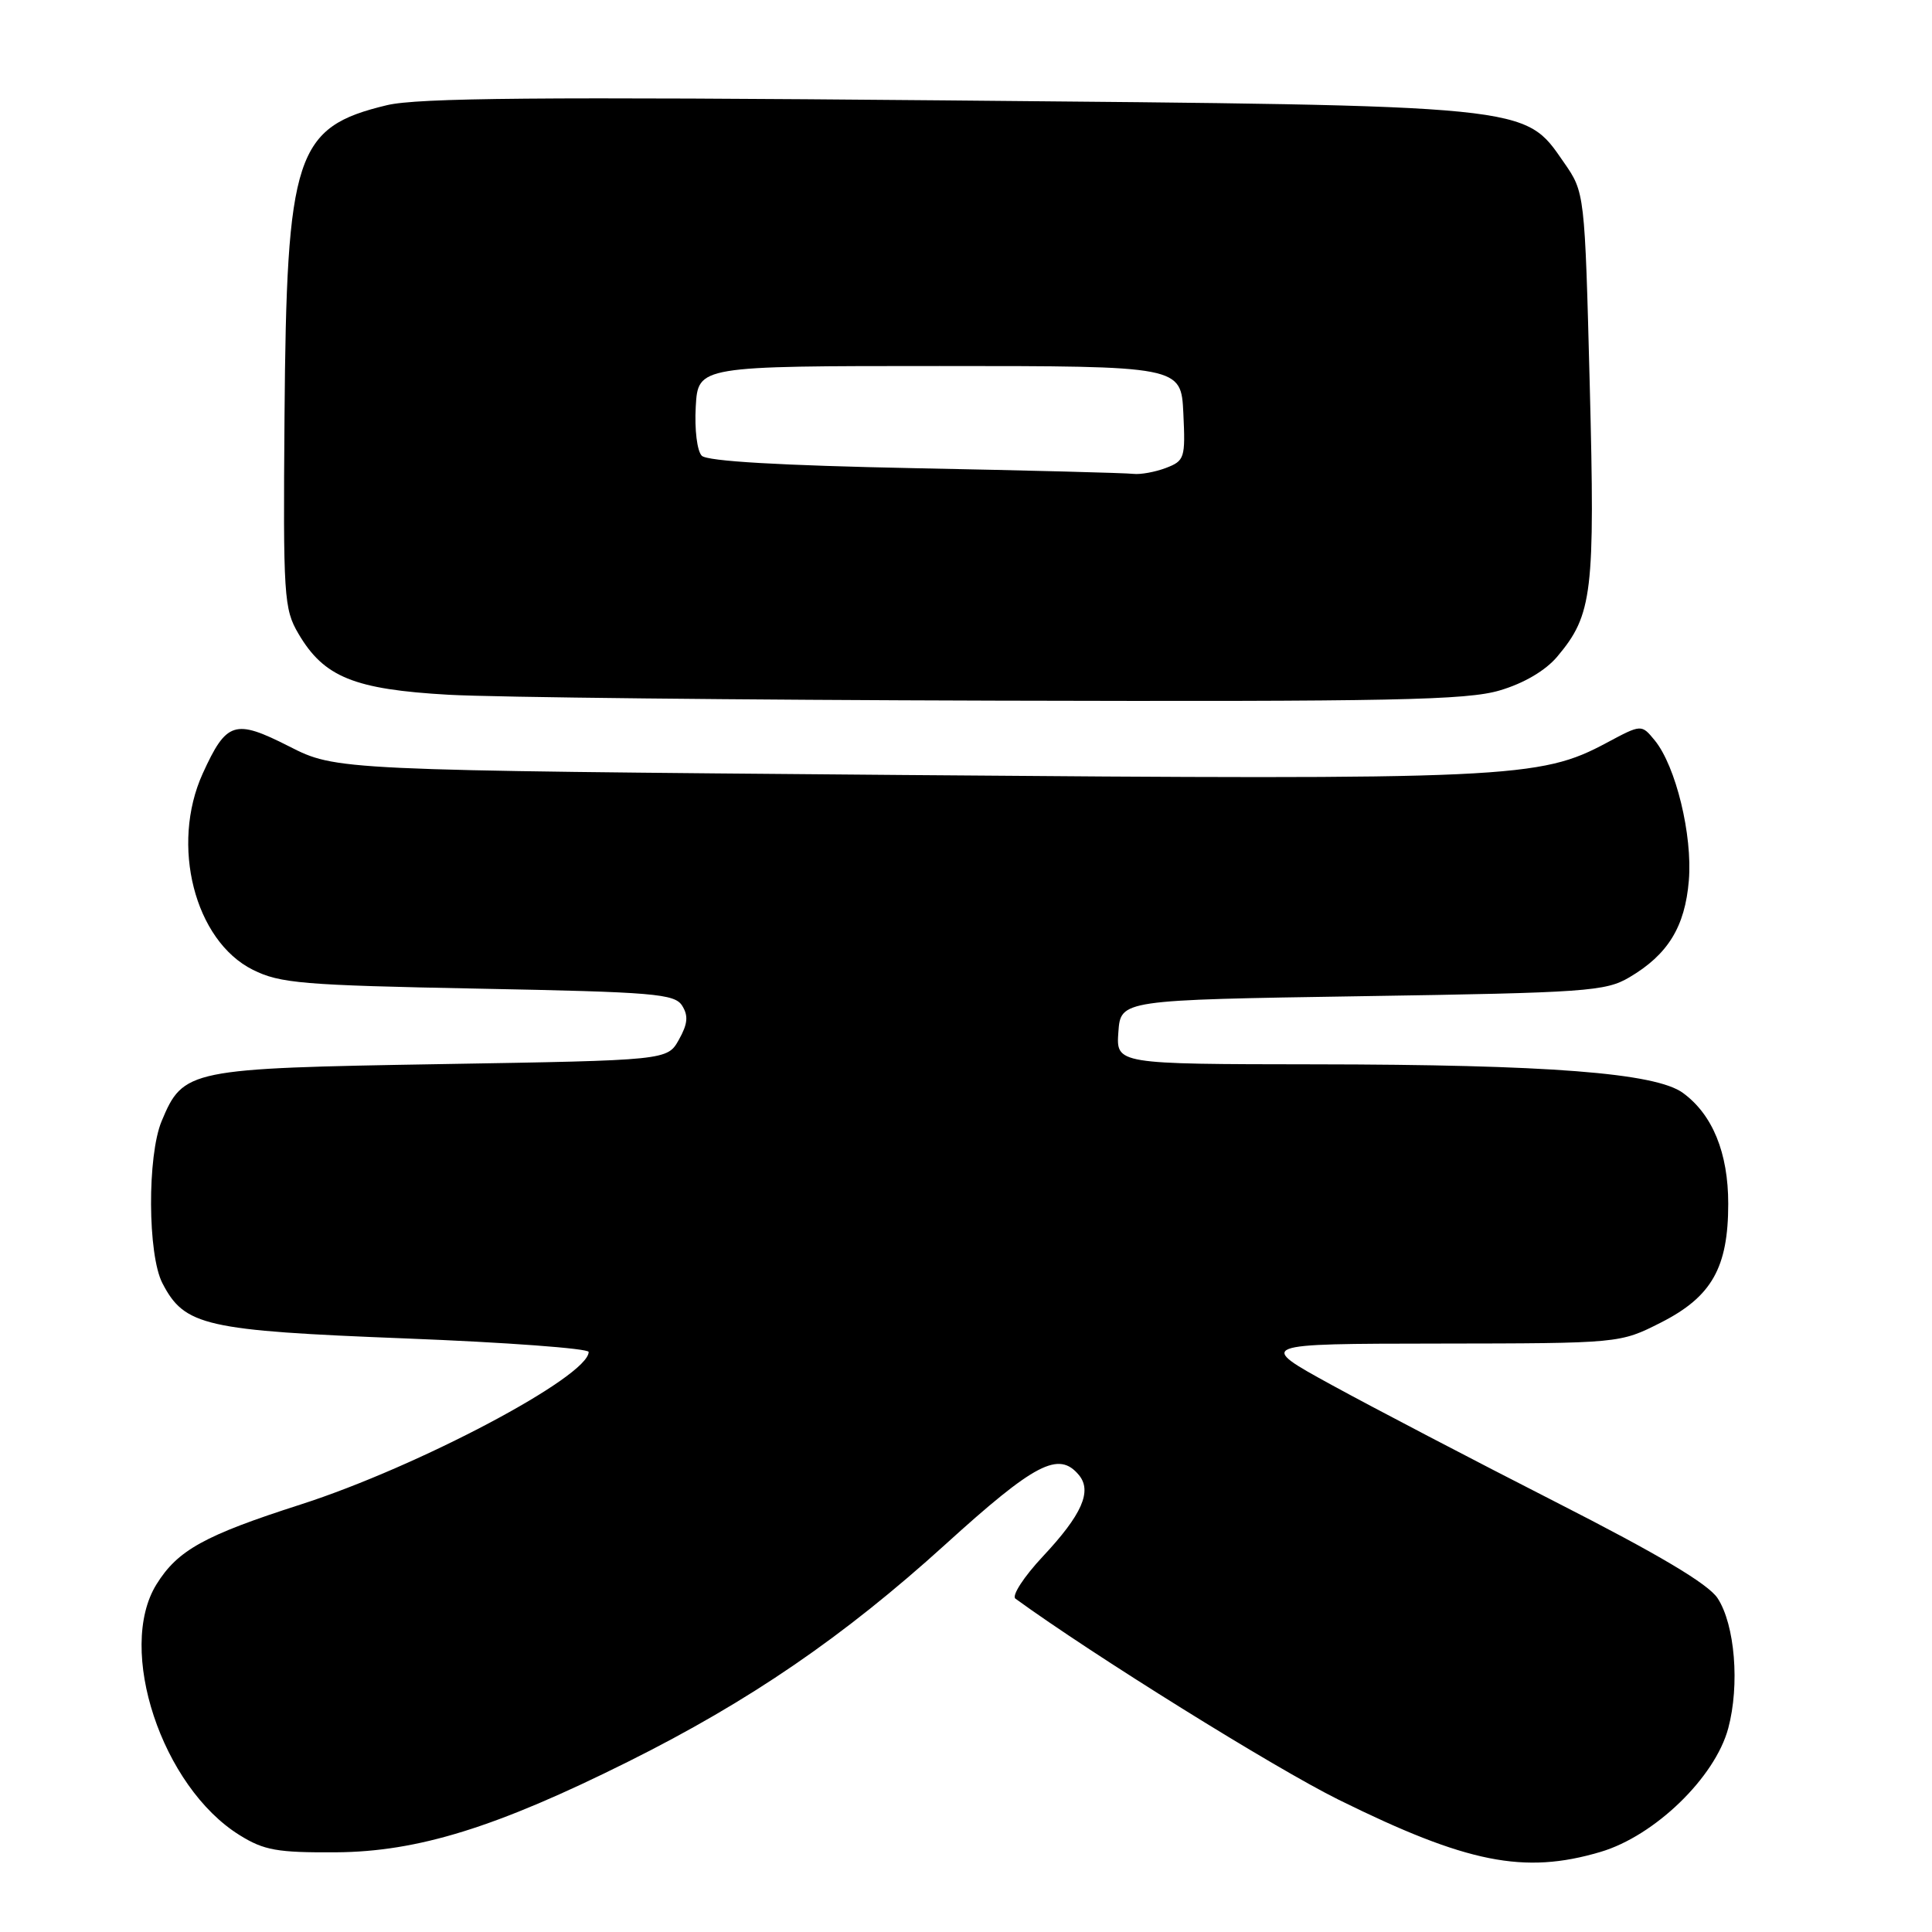 <?xml version="1.0" encoding="UTF-8" standalone="no"?>
<!DOCTYPE svg PUBLIC "-//W3C//DTD SVG 1.1//EN" "http://www.w3.org/Graphics/SVG/1.1/DTD/svg11.dtd" >
<svg xmlns="http://www.w3.org/2000/svg" xmlns:xlink="http://www.w3.org/1999/xlink" version="1.1" viewBox="0 0 256 256">
 <g >
 <path fill="currentColor"
d=" M 212.07 245.39 C 219.25 243.27 227.25 235.53 229.00 229.01 C 230.54 223.27 229.89 215.28 227.59 211.77 C 226.34 209.87 219.81 205.99 206.15 199.03 C 195.34 193.52 182.00 186.55 176.50 183.54 C 166.50 178.06 166.50 178.06 190.57 178.03 C 214.64 178.00 214.64 178.00 220.07 175.25 C 226.81 171.83 229.00 167.98 229.00 159.50 C 229.00 152.76 226.92 147.68 223.00 144.82 C 219.37 142.16 205.10 141.06 174.19 141.03 C 147.89 141.00 147.89 141.00 148.19 136.75 C 148.50 132.50 148.50 132.50 180.50 132.00 C 210.19 131.54 212.75 131.36 215.90 129.50 C 221.01 126.49 223.27 122.81 223.78 116.68 C 224.28 110.64 222.05 101.51 219.26 98.10 C 217.50 95.96 217.50 95.96 212.90 98.42 C 204.04 103.17 200.10 103.35 119.52 102.69 C 44.54 102.07 44.54 102.07 38.29 98.89 C 31.10 95.24 30.01 95.59 26.86 102.50 C 22.56 111.97 25.79 124.65 33.50 128.50 C 37.10 130.30 40.10 130.55 63.39 131.00 C 86.69 131.45 89.40 131.68 90.39 133.26 C 91.23 134.60 91.13 135.67 89.96 137.76 C 88.43 140.50 88.43 140.50 58.42 141.00 C 24.98 141.56 24.28 141.70 21.42 148.55 C 19.50 153.14 19.56 166.25 21.52 170.03 C 24.45 175.70 27.15 176.31 53.75 177.35 C 67.09 177.87 78.00 178.68 78.00 179.14 C 78.00 182.39 55.44 194.34 39.85 199.35 C 27.05 203.46 23.54 205.41 20.73 209.94 C 15.41 218.54 21.44 236.76 31.74 243.16 C 34.98 245.18 36.74 245.49 44.50 245.44 C 55.36 245.37 65.75 242.15 83.23 233.43 C 99.32 225.41 111.77 216.88 125.25 204.66 C 137.16 193.85 140.29 192.23 142.96 195.45 C 144.74 197.59 143.36 200.71 138.18 206.24 C 135.66 208.93 134.03 211.45 134.55 211.83 C 144.78 219.27 168.86 234.26 177.37 238.47 C 194.37 246.87 201.95 248.39 212.07 245.39 Z  M 198.74 91.48 C 201.93 90.54 204.79 88.85 206.34 87.01 C 211.02 81.45 211.36 78.59 210.65 51.02 C 209.99 25.50 209.99 25.50 207.21 21.50 C 201.93 13.88 203.21 14.00 125.10 13.30 C 71.70 12.82 55.34 12.96 51.26 13.94 C 39.14 16.85 37.97 20.39 37.70 55.18 C 37.51 79.04 37.62 80.70 39.54 83.96 C 42.92 89.73 46.92 91.35 59.47 92.06 C 65.54 92.40 98.21 92.75 132.07 92.84 C 184.52 92.98 194.39 92.78 198.74 91.48 Z  M 121.30 62.04 C 103.43 61.68 93.72 61.12 92.99 60.39 C 92.37 59.77 92.02 56.92 92.19 53.89 C 92.50 48.50 92.50 48.50 124.50 48.50 C 156.50 48.50 156.50 48.50 156.80 54.76 C 157.08 60.70 156.97 61.06 154.48 62.01 C 153.05 62.55 151.11 62.90 150.18 62.79 C 149.26 62.67 136.26 62.33 121.30 62.04 Z "/>
</g>
</svg>